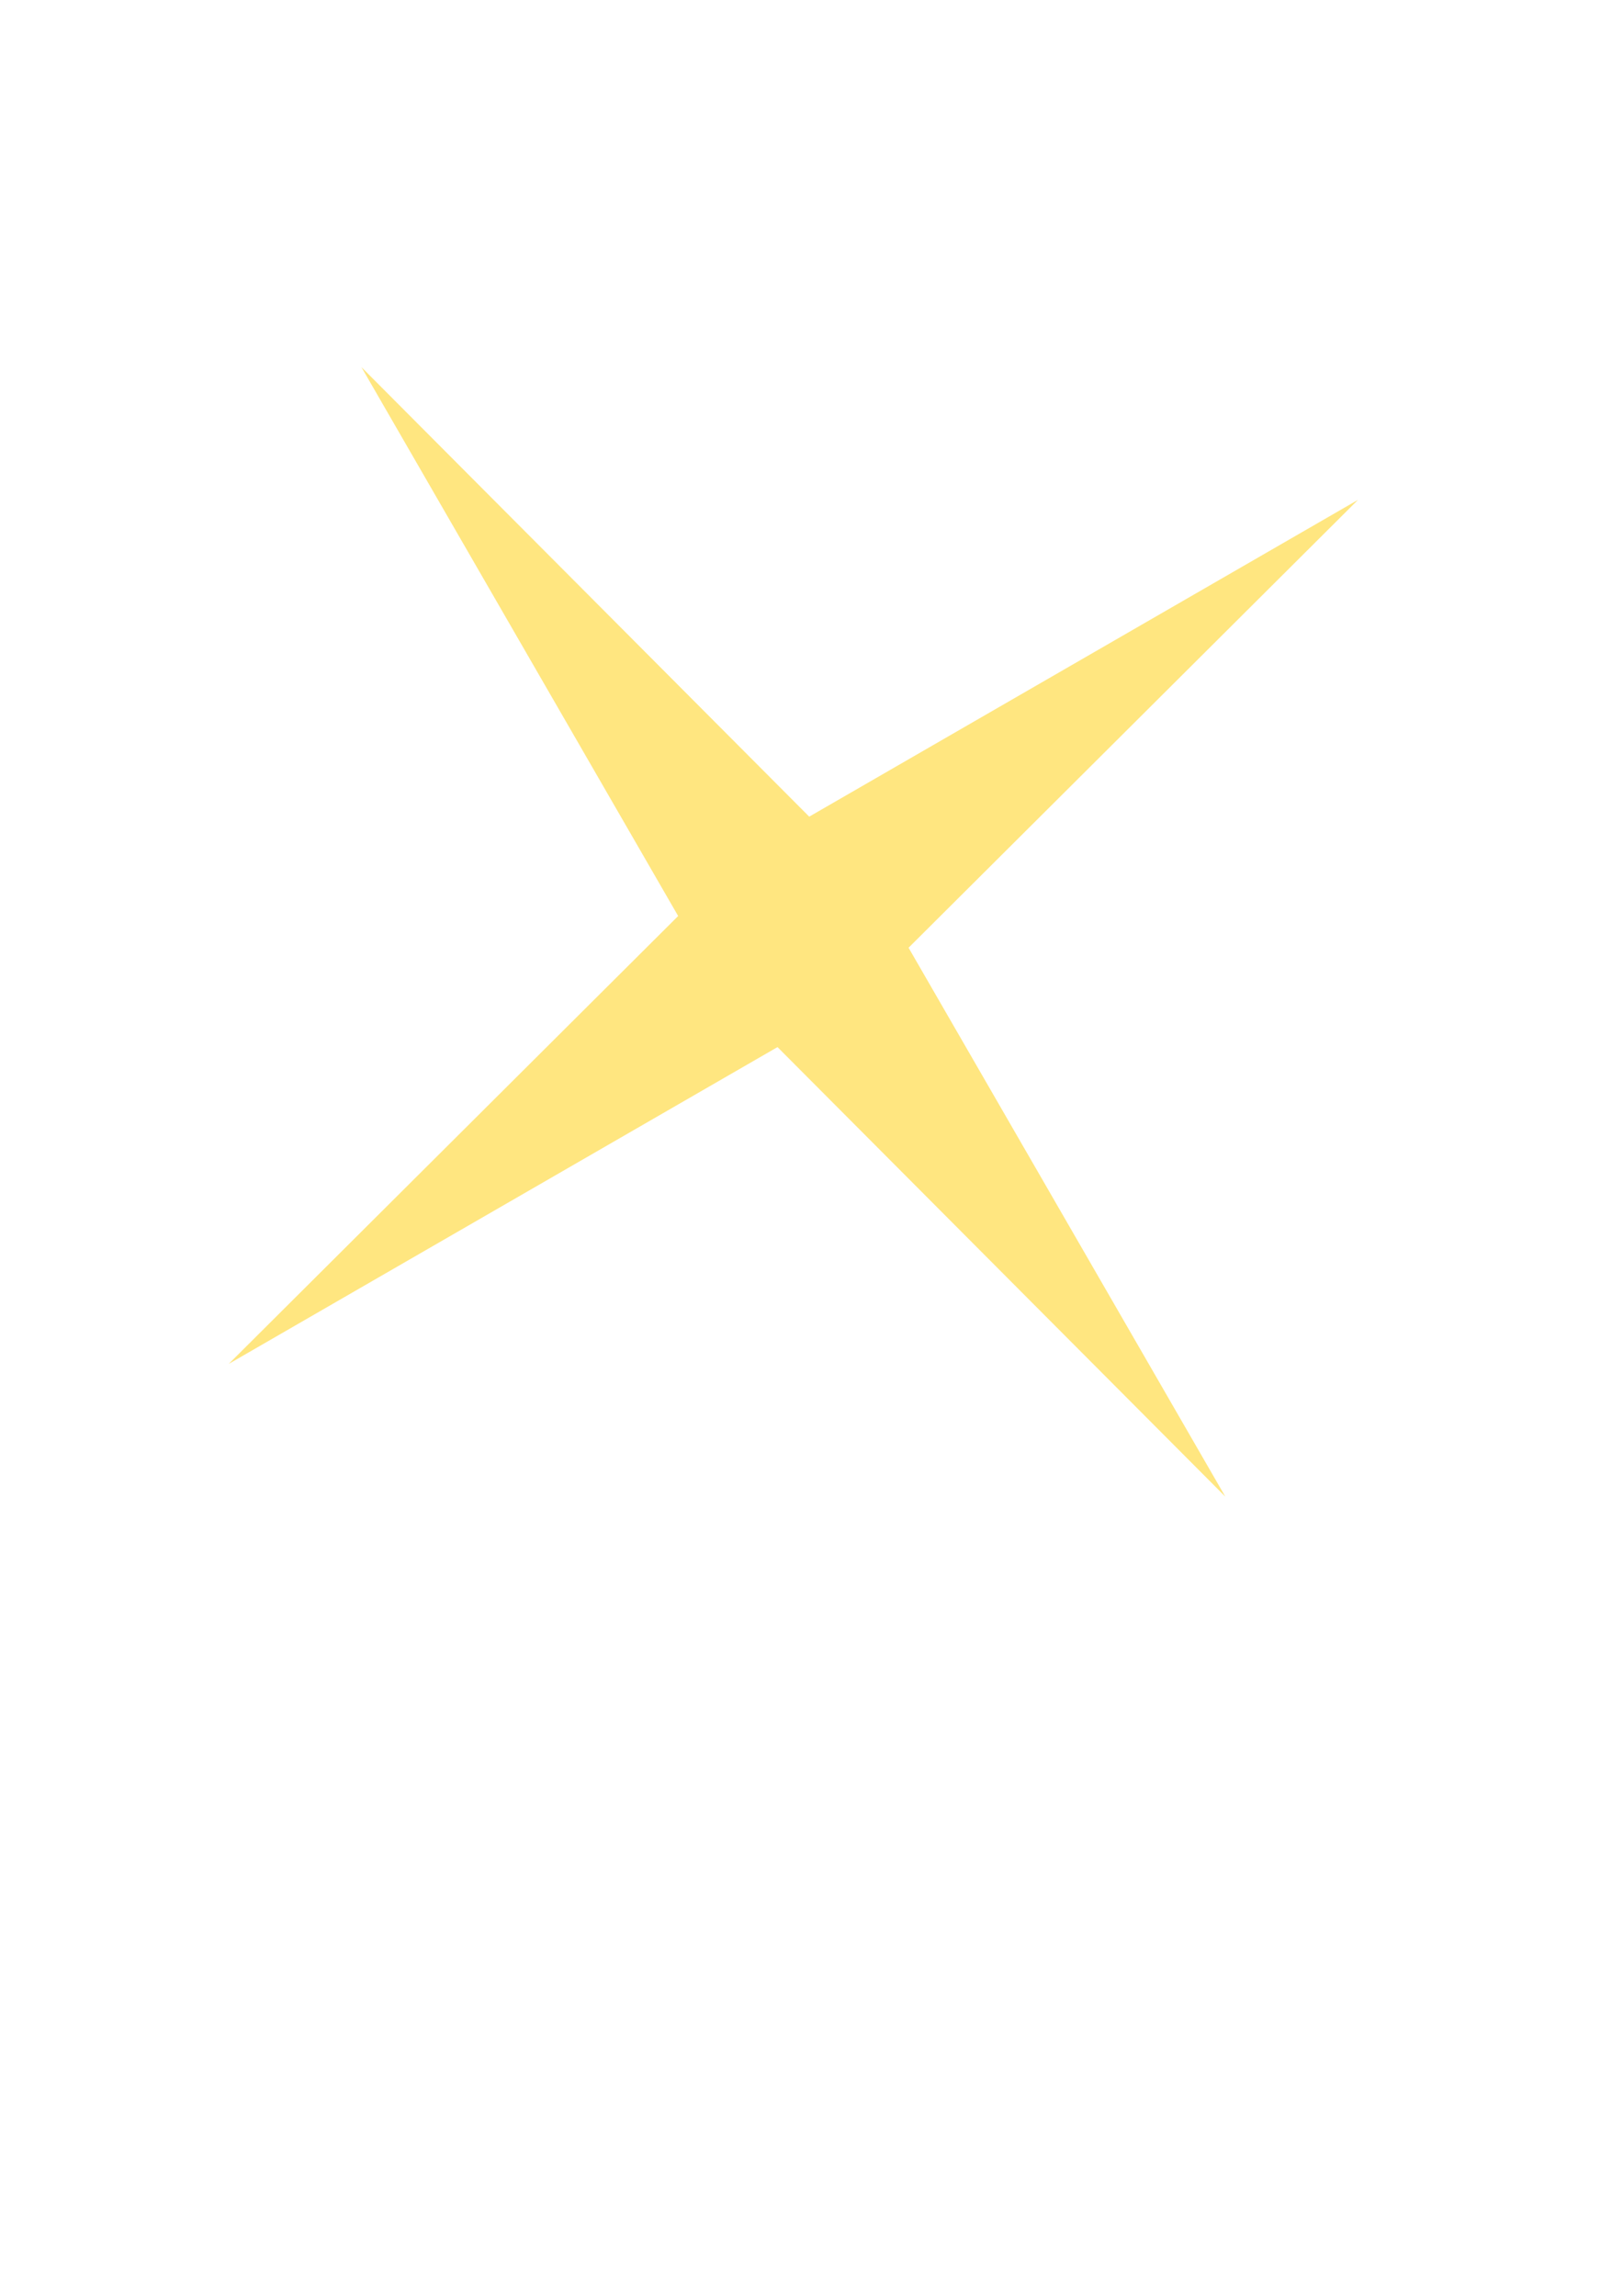 <?xml version="1.0" encoding="UTF-8" standalone="no"?>
<!-- Created with Inkscape (http://www.inkscape.org/) -->

<svg
   width="210mm"
   height="297mm"
   viewBox="0 0 210 297"
   version="1.1"
   id="svg1"
   inkscape:version="1.3.2 (091e20e, 2023-11-25, custom)"
   sodipodi:docname="specImgs.svg"
   xmlns:inkscape="http://www.inkscape.org/namespaces/inkscape"
   xmlns:sodipodi="http://sodipodi.sourceforge.net/DTD/sodipodi-0.dtd"
   xmlns="http://www.w3.org/2000/svg"
   xmlns:svg="http://www.w3.org/2000/svg">
  <sodipodi:namedview
     id="namedview1"
     pagecolor="#ffffff"
     bordercolor="#000000"
     borderopacity="0.25"
     inkscape:showpageshadow="2"
     inkscape:pageopacity="0.0"
     inkscape:pagecheckerboard="0"
     inkscape:deskcolor="#d1d1d1"
     inkscape:document-units="mm"
     inkscape:zoom="0.25606581"
     inkscape:cx="400.28773"
     inkscape:cy="560.40282"
     inkscape:window-width="1920"
     inkscape:window-height="1009"
     inkscape:window-x="-8"
     inkscape:window-y="-8"
     inkscape:window-maximized="1"
     inkscape:current-layer="layer1" />
  <defs
     id="defs1">
    <filter
       inkscape:collect="always"
       style="color-interpolation-filters:sRGB"
       id="filter2"
       x="-0.217"
       y="-0.165"
       width="1.434"
       height="1.33">
      <feGaussianBlur
         inkscape:collect="always"
         stdDeviation="11.025"
         id="feGaussianBlur2" />
    </filter>
  </defs>
  <g
     inkscape:label="Слой 1"
     inkscape:groupmode="layer"
     id="layer1">
    <path
       sodipodi:type="star"
       style="fill:#ffe680;stroke-width:0.529"
       id="path1"
       inkscape:flatsided="false"
       sodipodi:sides="4"
       sodipodi:cx="31.782288"
       sodipodi:cy="60.642067"
       sodipodi:r1="91.99015"
       sodipodi:r2="15.046957"
       sodipodi:arg1="0.91776413"
       sodipodi:arg2="1.7075937"
       inkscape:rounded="0"
       inkscape:randomized="0"
       d="M 87.675,133.705 29.73,75.548 -41.28,116.535 16.876,58.59 -24.111,-12.421 33.834,45.736 104.845,4.749 46.689,62.694 Z"
       transform="translate(70.871,59.911)"
       inkscape:export-filename="starForSoulEffect.png"
       inkscape:export-xdpi="8.6911621"
       inkscape:export-ydpi="8.6911621" />
    <ellipse
       style="fill:#ffffff;stroke-width:0.529;filter:url(#filter2);fill-opacity:1"
       id="path2"
       cx="317.212"
       cy="132.774"
       rx="60.963"
       ry="80.078"
       inkscape:export-filename="soulCardEffectGlow.png"
       inkscape:export-xdpi="8.6911621"
       inkscape:export-ydpi="8.6911621" />
  </g>
</svg>
